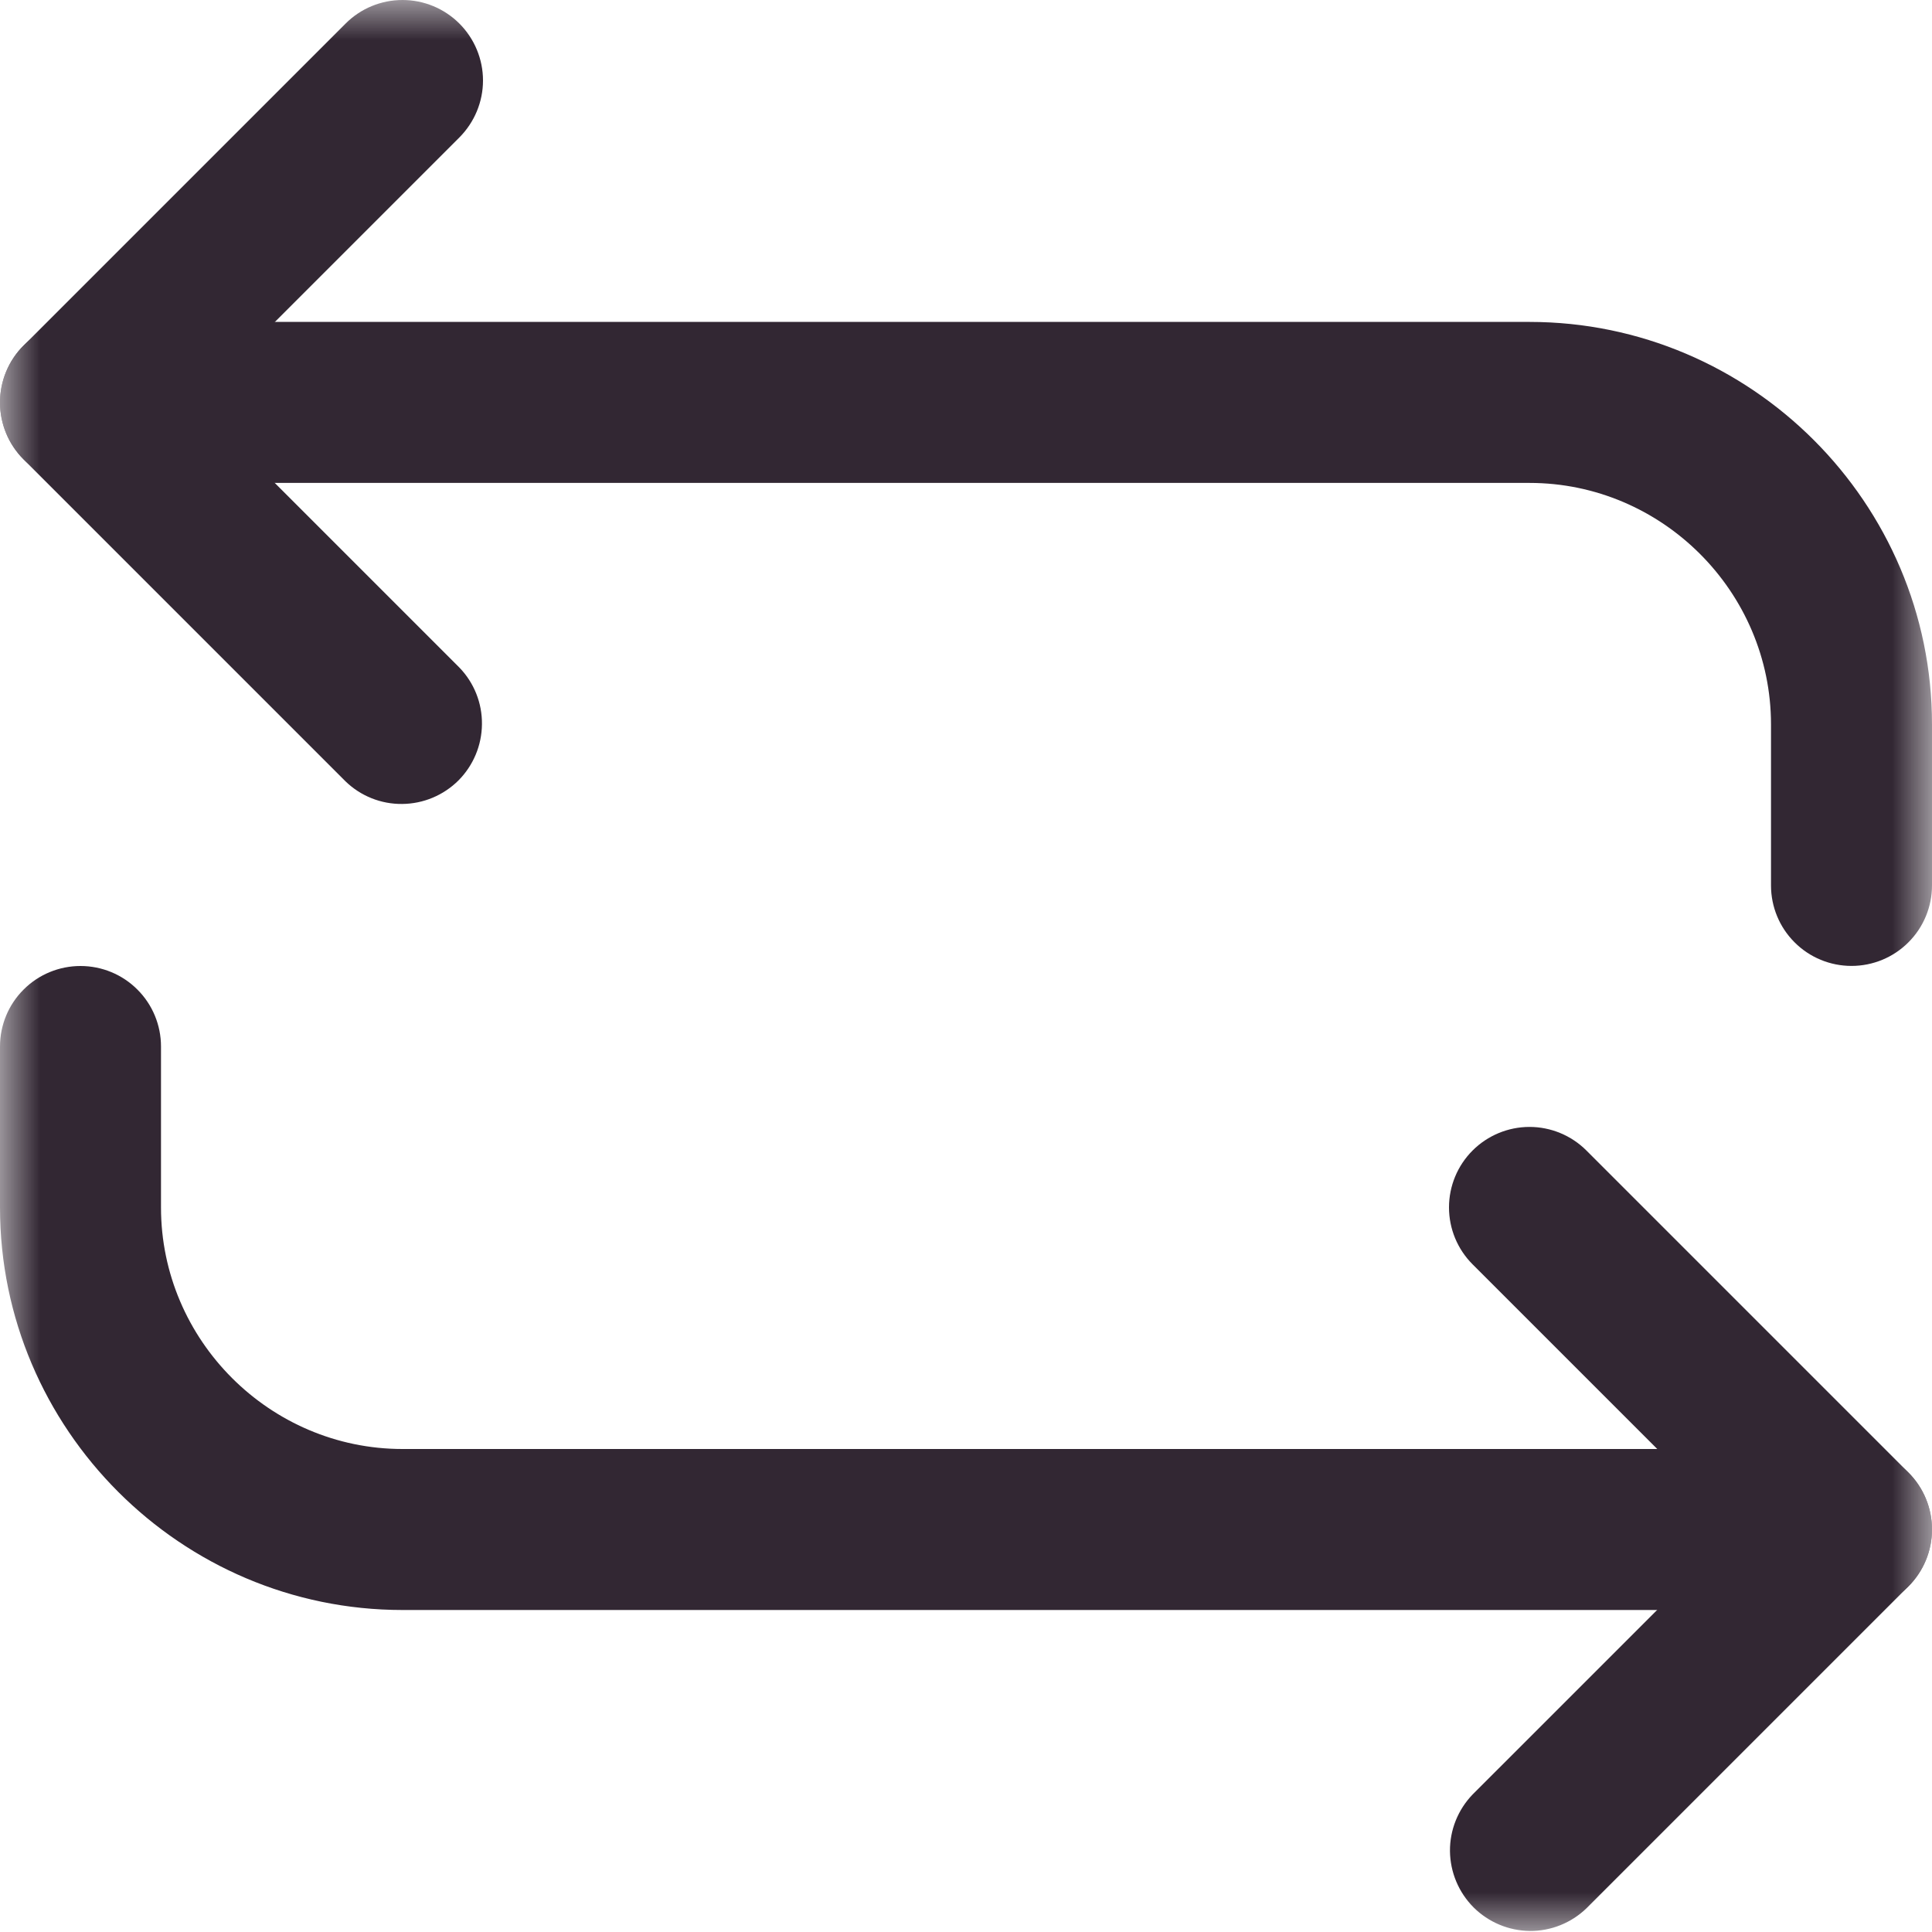 <svg width="24" height="24" viewBox="0 0 24 24" fill="none" xmlns="http://www.w3.org/2000/svg">
<g clip-path="url(#clip0_5_351)">
<mask id="mask0_5_351" style="mask-type:luminance" maskUnits="userSpaceOnUse" x="0" y="0" width="24" height="24">
<path d="M0 0H24V24H0V0Z" fill="white"/>
</mask>
<g mask="url(#mask0_5_351)">
<path fill-rule="evenodd" clip-rule="evenodd" d="M5.707 0.293C5.894 0.48 6 0.735 6 1C6 1.265 5.894 1.519 5.707 1.707L2.414 5L5.707 8.293C5.889 8.481 5.99 8.734 5.987 8.996C5.985 9.258 5.88 9.509 5.695 9.695C5.509 9.88 5.258 9.985 4.996 9.987C4.734 9.99 4.481 9.889 4.293 9.707L0.293 5.707C0.105 5.519 0 5.265 0 5C0 4.735 0.105 4.48 0.293 4.293L4.293 0.293C4.48 0.105 4.735 0 5 0C5.265 0 5.519 0.105 5.707 0.293Z" fill="#322733"/>
<path fill-rule="evenodd" clip-rule="evenodd" d="M0 4.999C0 4.734 0.105 4.479 0.293 4.292C0.48 4.104 0.735 3.999 1 3.999H19C21.752 3.999 24 6.247 24 8.999V10.999C24 11.264 23.895 11.519 23.707 11.706C23.52 11.894 23.265 11.999 23 11.999C22.735 11.999 22.48 11.894 22.293 11.706C22.105 11.519 22 11.264 22 10.999V8.999C22 7.351 20.648 5.999 19 5.999H1C0.735 5.999 0.48 5.894 0.293 5.706C0.105 5.519 0 5.264 0 4.999ZM18.293 14.292C18.48 14.105 18.735 13.999 19 13.999C19.265 13.999 19.52 14.105 19.707 14.292L23.707 18.292C23.895 18.48 24 18.734 24 18.999C24 19.264 23.895 19.518 23.707 19.706L19.707 23.706C19.518 23.888 19.266 23.989 19.004 23.987C18.741 23.984 18.491 23.879 18.305 23.694C18.12 23.508 18.015 23.258 18.012 22.995C18.01 22.733 18.111 22.481 18.293 22.292L21.586 18.999L18.293 15.706C18.105 15.518 18 15.264 18 14.999C18 14.734 18.105 14.48 18.293 14.292Z" fill="#322733"/>
<path fill-rule="evenodd" clip-rule="evenodd" d="M1 12C1.265 12 1.52 12.105 1.707 12.293C1.895 12.48 2 12.735 2 13V15C2 16.648 3.352 18 5 18H23C23.265 18 23.52 18.105 23.707 18.293C23.895 18.48 24 18.735 24 19C24 19.265 23.895 19.52 23.707 19.707C23.52 19.895 23.265 20 23 20H5C2.248 20 0 17.752 0 15V13C0 12.735 0.105 12.48 0.293 12.293C0.48 12.105 0.735 12 1 12Z" fill="#322733"/>
</g>
</g>
<defs>
<clipPath id="clip0_5_351">
<rect width="24" height="24" fill="white"/>
</clipPath>
</defs>
</svg>
